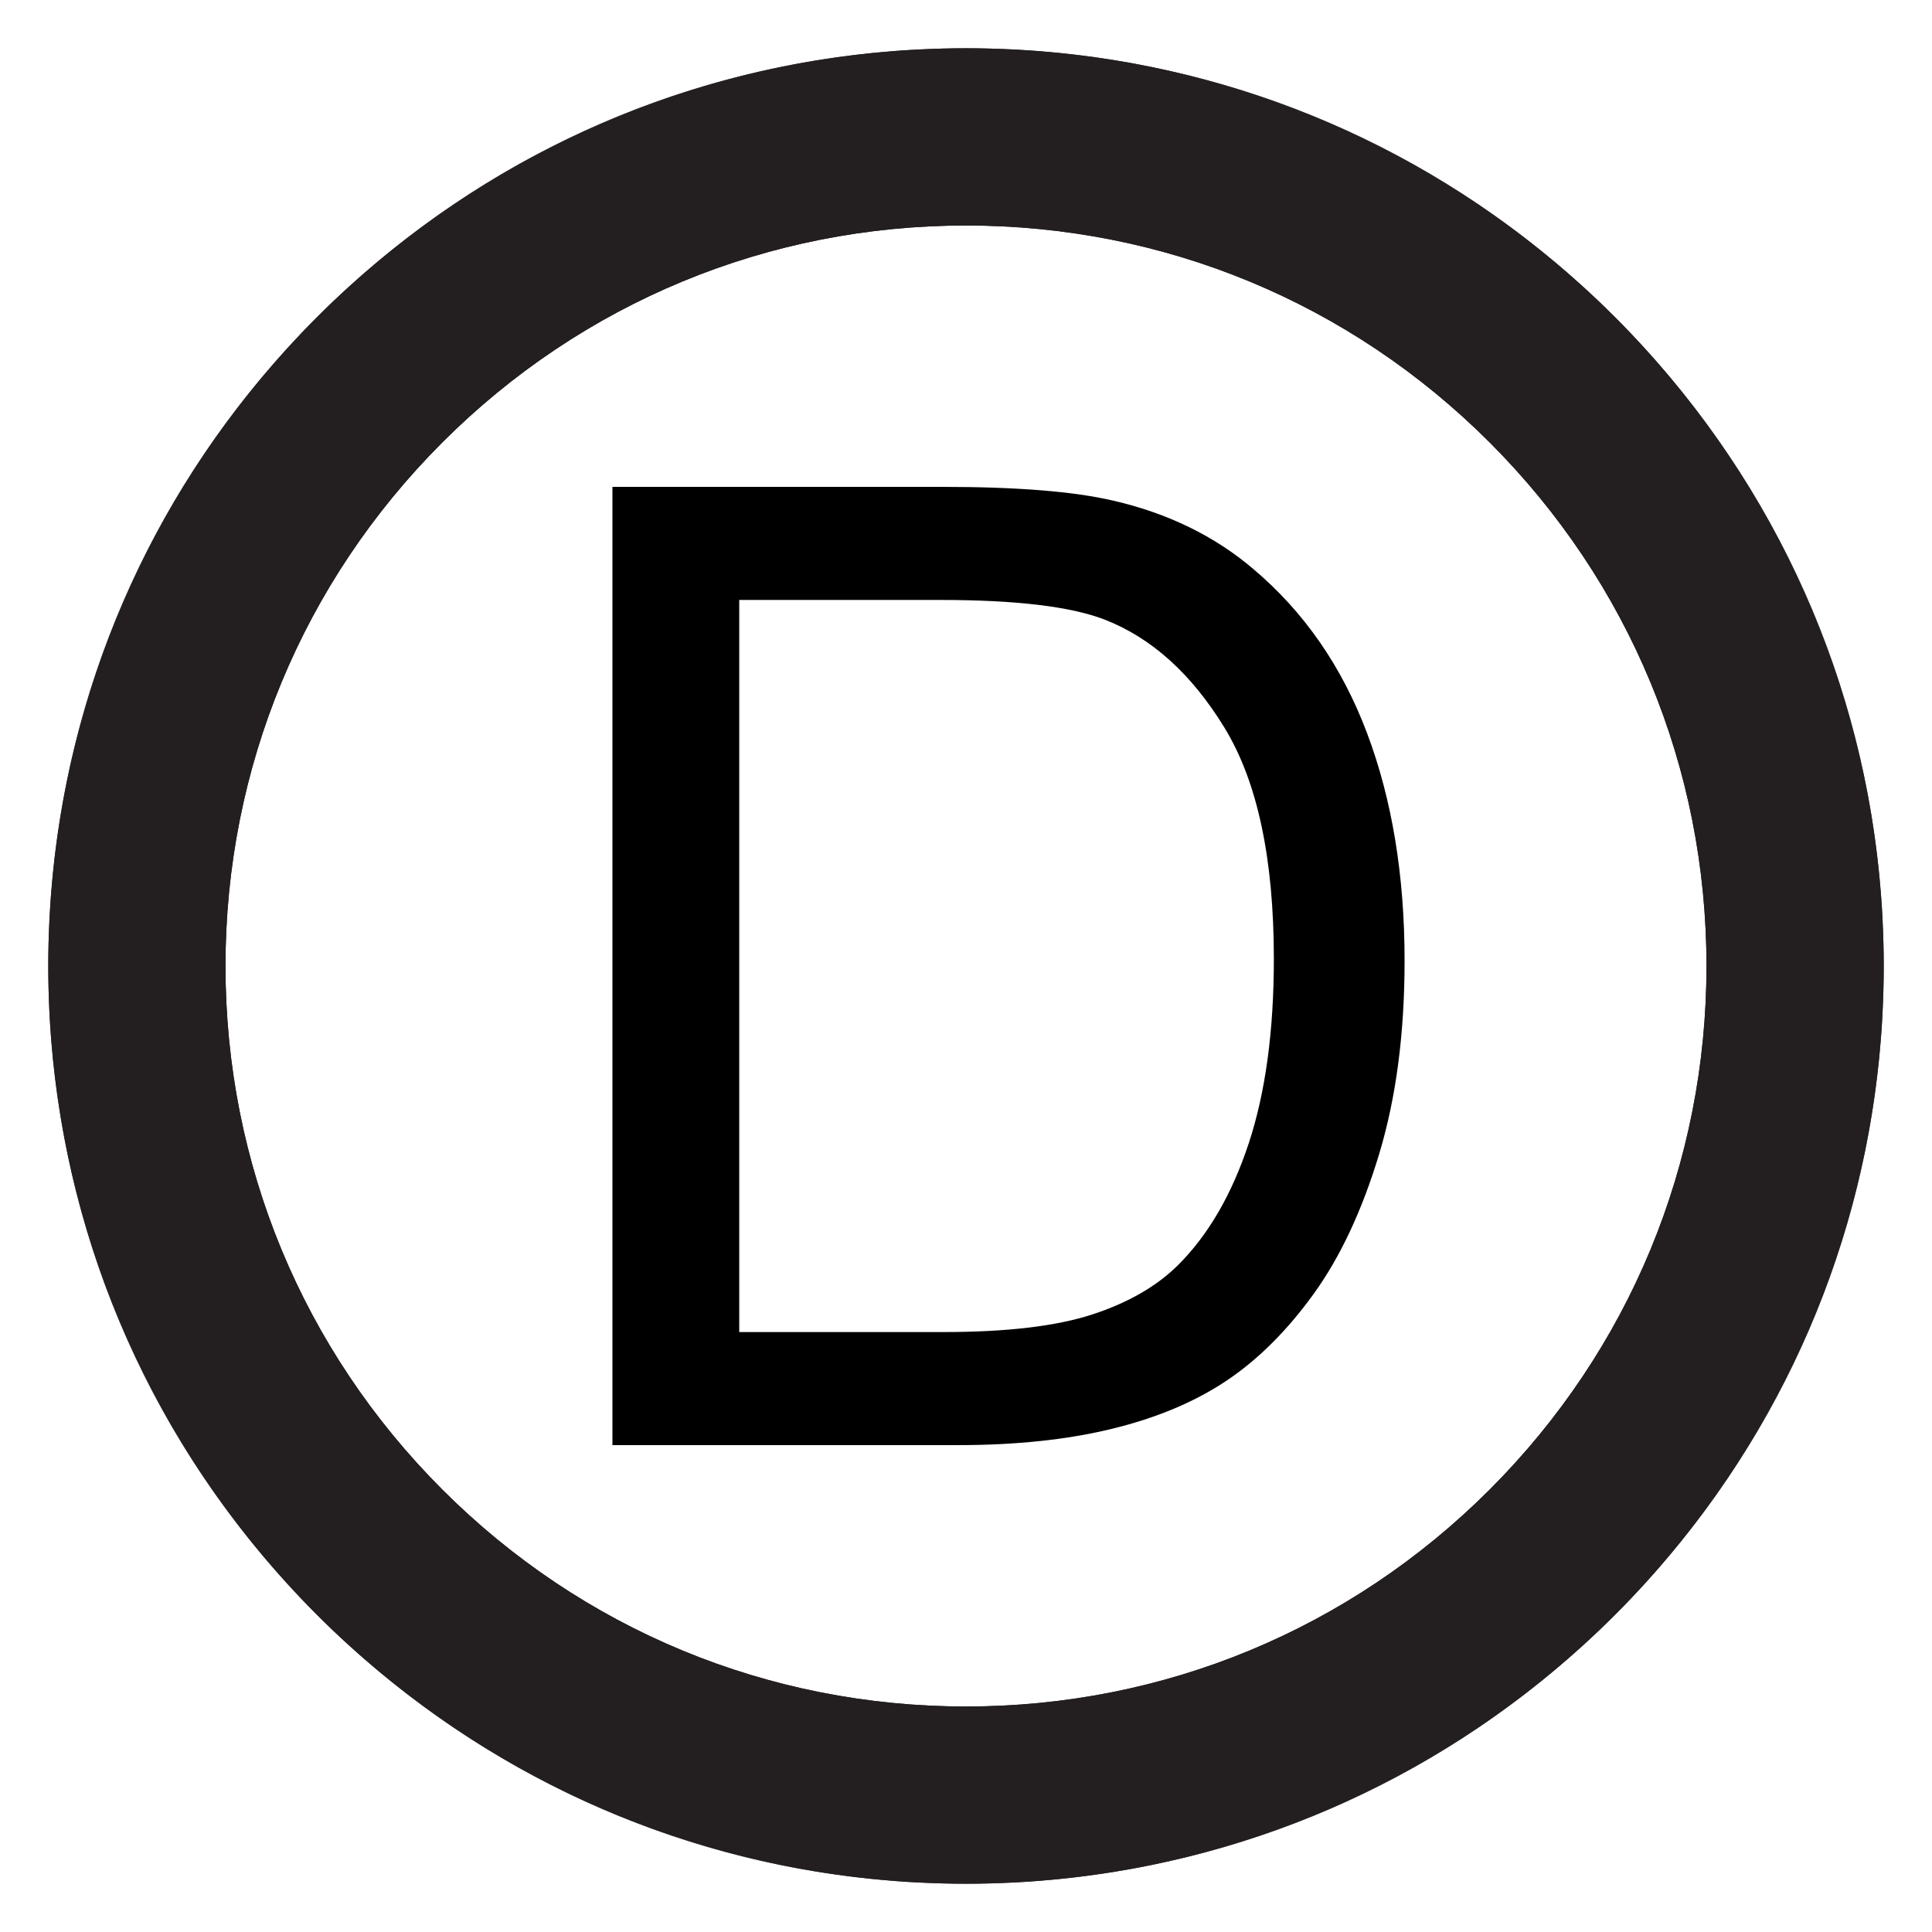 <?xml version="1.0" encoding="utf-8"?>
<!-- Generator: Adobe Illustrator 15.1.0, SVG Export Plug-In . SVG Version: 6.00 Build 0)  -->
<!DOCTYPE svg PUBLIC "-//W3C//DTD SVG 1.1//EN" "http://www.w3.org/Graphics/SVG/1.1/DTD/svg11.dtd">
<svg version="1.1" id="Layer_2" xmlns="http://www.w3.org/2000/svg" xmlns:xlink="http://www.w3.org/1999/xlink" x="0px" y="0px"
	 width="283.46px" height="283.46px" viewBox="0 0 283.46 283.46" enable-background="new 0 0 283.46 283.46" xml:space="preserve">
<g>
	<path fill="none" d="M250.375,141.73c0-29.021-11.301-56.305-31.82-76.825c-20.52-20.521-47.803-31.821-76.824-31.821
		c-29.021,0-56.304,11.301-76.825,31.821c-20.52,20.521-31.821,47.804-31.821,76.825c0,29.021,11.301,56.305,31.821,76.824
		c20.52,20.52,47.804,31.82,76.825,31.82c29.022,0,56.306-11.3,76.825-31.819S250.375,170.752,250.375,141.73z M202.337,169.35
		c-2.492,8.247-5.691,15.073-9.59,20.476c-3.902,5.403-8.168,9.653-12.805,12.753c-4.635,3.103-10.229,5.452-16.783,7.05
		c-6.553,1.599-14.082,2.397-22.574,2.397H89.854V71.433h48.432c10.922,0,19.264,0.671,25.02,2.014
		c8.055,1.855,14.928,5.212,20.619,10.07c7.414,6.267,12.961,14.275,16.639,24.024c3.676,9.75,5.514,20.891,5.514,33.421
		C206.078,151.64,204.832,161.103,202.337,169.35z"/>
	<path fill="none" d="M162.058,90.901c-4.986-1.918-13.012-2.877-24.061-2.877h-29.538v107.412h30.018
		c9.259,0,16.532-0.863,21.805-2.589c5.275-1.729,9.479-4.156,12.613-7.29c4.41-4.41,7.846-10.341,10.309-17.789
		c2.461-7.447,3.693-16.479,3.691-27.093c0-14.704-2.414-26.005-7.24-33.901C174.828,98.877,168.962,93.586,162.058,90.901z"/>
	<path d="M145.162,276.332c-1.141,0.028-2.284,0.043-3.432,0.043C142.876,276.375,144.02,276.36,145.162,276.332z"/>
	<path d="M276.202,134.854c0.045,0.893,0.074,1.79,0.102,2.687C276.276,136.645,276.246,135.749,276.202,134.854z"/>
	<path d="M275.984,131.406c0.072,0.952,0.13,1.908,0.182,2.865C276.114,133.314,276.056,132.359,275.984,131.406z"/>
	<path d="M276.332,138.298c0.028,1.141,0.043,2.285,0.043,3.432C276.375,140.583,276.36,139.439,276.332,138.298z"/>
	<path d="M276.303,145.922c-0.027,0.896-0.057,1.791-0.102,2.683C276.246,147.712,276.276,146.818,276.303,145.922z"/>
	<path d="M276.375,141.73c0,1.147-0.015,2.291-0.043,3.432C276.36,144.02,276.375,142.876,276.375,141.73z"/>
	<path d="M239.216,48.855c20.741,21.764,34.266,50.466,36.744,82.268C273.569,100.23,260.756,71.437,239.216,48.855z"/>
	<path d="M149.214,7.294c0.948,0.052,1.896,0.108,2.84,0.18C151.11,7.403,150.163,7.346,149.214,7.294z"/>
	<path d="M145.897,7.154c0.903,0.027,1.807,0.058,2.706,0.103C147.703,7.212,146.8,7.182,145.897,7.154z"/>
	<path d="M152.342,7.499c30.671,2.392,58.458,15.057,79.918,34.562C210.047,21.839,182.174,9.81,152.342,7.499z"/>
	<path d="M232.329,42.124c0.767,0.697,1.524,1.403,2.274,2.118C233.852,43.525,233.093,42.821,232.329,42.124z"/>
	<path d="M152.051,275.984c-0.941,0.072-1.887,0.128-2.833,0.18C150.165,276.113,151.109,276.055,152.051,275.984z"/>
	<path d="M237.07,46.655c-0.044-0.044-0.087-0.089-0.131-0.134c-0.039-0.039-0.079-0.076-0.118-0.115
		C236.904,46.489,236.987,46.572,237.07,46.655z"/>
	<path d="M148.602,276.202c-0.888,0.044-1.779,0.074-2.671,0.102C146.823,276.276,147.713,276.246,148.602,276.202z"/>
	<path d="M46.4,236.815c0.041,0.041,0.08,0.083,0.121,0.124c0.038,0.038,0.077,0.074,0.115,0.112
		C46.557,236.973,46.479,236.894,46.4,236.815z"/>
	<path d="M141.73,7.084c1.148,0,2.293,0.015,3.435,0.043C144.022,7.099,142.877,7.084,141.73,7.084z"/>
	<path d="M234.597,239.224c-0.671,0.64-1.351,1.269-2.034,1.895C233.245,240.494,233.925,239.865,234.597,239.224z"/>
	<path d="M241.312,232.354c-0.688,0.757-1.386,1.507-2.092,2.247C239.928,233.86,240.624,233.109,241.312,232.354z"/>
	<path d="M232.251,241.407c-21.454,19.496-49.23,32.156-79.891,34.551C182.182,273.644,210.045,261.618,232.251,241.407z"/>
	<path d="M275.959,152.345c-2.393,30.67-15.057,58.455-34.56,79.915C261.62,210.048,273.648,182.176,275.959,152.345z"/>
	<path d="M276.166,149.196c-0.053,0.955-0.109,1.908-0.182,2.857C276.056,151.103,276.114,150.15,276.166,149.196z"/>
	<path d="M44.243,234.605c-20.744-21.768-34.27-50.474-36.745-82.282C9.886,183.221,22.699,212.02,44.243,234.605z"/>
	<path d="M7.475,152.056c-0.072-0.945-0.128-1.896-0.181-2.848C7.346,150.16,7.403,151.109,7.475,152.056z"/>
	<path d="M7.257,148.603c-0.045-0.899-0.075-1.803-0.103-2.706C7.182,146.8,7.212,147.703,7.257,148.603z"/>
	<path d="M7.127,145.165c-0.028-1.142-0.043-2.286-0.043-3.435C7.084,142.877,7.099,144.022,7.127,145.165z"/>
	<path d="M141.73,276.375c-1.147,0-2.292-0.015-3.432-0.043C139.439,276.36,140.583,276.375,141.73,276.375z"/>
	<path d="M7.084,141.73c0-1.148,0.015-2.293,0.043-3.435C7.099,139.438,7.084,140.583,7.084,141.73z"/>
	<path d="M137.531,276.303c-0.893-0.027-1.786-0.057-2.674-0.102C135.747,276.246,136.639,276.276,137.531,276.303z"/>
	<path d="M50.995,241.208c-0.719-0.655-1.432-1.317-2.136-1.988C49.564,239.893,50.278,240.553,50.995,241.208z"/>
	<path d="M134.245,276.165c-0.948-0.053-1.894-0.108-2.836-0.181C132.352,276.055,133.298,276.113,134.245,276.165z"/>
	<path d="M138.295,7.127c1.142-0.028,2.286-0.043,3.435-0.043C140.583,7.084,139.438,7.099,138.295,7.127z"/>
	<path d="M131.104,275.958c-30.663-2.395-58.442-15.057-79.899-34.555C73.414,261.618,101.279,273.645,131.104,275.958z"/>
	<path d="M51.202,42.058c21.466-19.508,49.261-32.175,79.94-34.561C101.302,9.803,73.421,21.833,51.202,42.058z"/>
	<path d="M7.499,131.123c2.391-30.67,15.054-58.457,34.557-79.918C21.836,73.418,9.808,101.292,7.499,131.123z"/>
	<path d="M42.259,50.986c0.653-0.715,1.311-1.425,1.979-2.125C43.569,49.562,42.912,50.272,42.259,50.986z"/>
	<path d="M131.403,7.475c0.948-0.072,1.899-0.128,2.852-0.181C133.303,7.346,132.352,7.403,131.403,7.475z"/>
	<path d="M134.857,7.257c0.9-0.045,1.804-0.075,2.708-0.103C136.661,7.182,135.758,7.212,134.857,7.257z"/>
	<path d="M48.859,44.239c0.726-0.692,1.461-1.375,2.202-2.05C50.321,42.865,49.586,43.546,48.859,44.239z"/>
	<path d="M7.154,137.565c0.027-0.905,0.058-1.808,0.103-2.708C7.212,135.758,7.182,136.662,7.154,137.565z"/>
	<path d="M7.294,134.249c0.052-0.95,0.109-1.899,0.18-2.843C7.403,132.352,7.346,133.3,7.294,134.249z"/>
	<path d="M183.925,83.517c-5.691-4.858-12.564-8.214-20.619-10.07c-5.756-1.343-14.098-2.014-25.02-2.014H89.854v140.593h50.732
		c8.492,0,16.021-0.799,22.574-2.397c6.555-1.598,12.148-3.947,16.783-7.05c4.637-3.1,8.902-7.35,12.805-12.753
		c3.898-5.402,7.098-12.229,9.59-20.476c2.494-8.247,3.74-17.71,3.74-28.388c0-12.531-1.838-23.672-5.514-33.421
		C196.886,97.792,191.339,89.784,183.925,83.517z M183.205,167.768c-2.463,7.448-5.898,13.379-10.309,17.789
		c-3.135,3.134-7.338,5.562-12.613,7.29c-5.273,1.726-12.546,2.589-21.805,2.589h-30.018V88.024h29.538
		c11.049,0,19.075,0.959,24.061,2.877c6.904,2.685,12.77,7.976,17.598,15.872c4.826,7.896,7.24,19.197,7.24,33.901
		C186.898,151.289,185.666,160.321,183.205,167.768z"/>
	<path fill="#231F20" d="M148.602,276.202c0.206-0.011,0.411-0.026,0.616-0.038c0.946-0.052,1.892-0.107,2.833-0.18
		c0.104-0.008,0.206-0.018,0.31-0.026c30.66-2.395,58.437-15.055,79.891-34.551c0.105-0.095,0.207-0.193,0.312-0.288
		c0.684-0.626,1.363-1.255,2.034-1.895c1.578-1.503,3.119-3.045,4.623-4.623c0.706-0.74,1.403-1.49,2.092-2.247
		c0.029-0.031,0.059-0.063,0.088-0.094c19.503-21.46,32.167-49.245,34.56-79.915c0.008-0.098,0.018-0.194,0.024-0.292
		c0.072-0.949,0.129-1.902,0.182-2.857c0.011-0.197,0.026-0.394,0.036-0.591c0.045-0.892,0.074-1.787,0.102-2.683
		c0.008-0.254,0.021-0.506,0.028-0.761c0.028-1.141,0.043-2.284,0.043-3.432s-0.015-2.292-0.043-3.432
		c-0.007-0.253-0.021-0.504-0.028-0.756c-0.027-0.897-0.057-1.794-0.102-2.687c-0.01-0.195-0.025-0.389-0.036-0.583
		c-0.052-0.957-0.109-1.913-0.182-2.865c-0.007-0.095-0.017-0.188-0.023-0.283c-2.479-31.802-16.003-60.503-36.744-82.268
		c-0.706-0.742-1.423-1.475-2.146-2.2c-0.083-0.083-0.166-0.166-0.249-0.249c-0.731-0.729-1.47-1.452-2.218-2.164
		c-0.75-0.715-1.508-1.42-2.274-2.118c-0.023-0.021-0.045-0.042-0.068-0.063c-21.46-19.505-49.247-32.17-79.918-34.562
		c-0.097-0.007-0.192-0.017-0.288-0.025c-0.943-0.071-1.892-0.128-2.84-0.18c-0.204-0.011-0.407-0.027-0.611-0.038
		c-0.899-0.045-1.803-0.075-2.706-0.103c-0.245-0.007-0.487-0.021-0.732-0.027c-1.142-0.028-2.286-0.043-3.435-0.043
		s-2.293,0.015-3.435,0.043c-0.244,0.006-0.486,0.02-0.73,0.027c-0.905,0.027-1.808,0.058-2.708,0.103
		c-0.201,0.01-0.401,0.026-0.602,0.037c-0.953,0.052-1.904,0.109-2.852,0.181c-0.087,0.006-0.174,0.016-0.261,0.022
		c-30.679,2.386-58.474,15.053-79.94,34.561c-0.047,0.043-0.093,0.088-0.141,0.131c-0.741,0.675-1.476,1.358-2.202,2.05
		c-1.577,1.503-3.118,3.044-4.621,4.621c-0.667,0.701-1.326,1.41-1.979,2.125c-0.067,0.073-0.136,0.145-0.204,0.219
		C22.553,72.666,9.889,100.453,7.499,131.123c-0.007,0.095-0.017,0.188-0.024,0.283c-0.071,0.944-0.128,1.894-0.18,2.843
		c-0.011,0.203-0.027,0.405-0.037,0.608c-0.045,0.9-0.075,1.803-0.103,2.708c-0.007,0.244-0.021,0.486-0.027,0.73
		c-0.028,1.142-0.043,2.286-0.043,3.435s0.015,2.293,0.043,3.435c0.006,0.245,0.02,0.487,0.027,0.732
		c0.027,0.903,0.058,1.807,0.103,2.706c0.01,0.202,0.026,0.403,0.037,0.605c0.052,0.951,0.109,1.902,0.181,2.848
		c0.007,0.09,0.016,0.178,0.023,0.267c2.475,31.809,16.001,60.515,36.745,82.282c0.71,0.745,1.43,1.481,2.157,2.21
		c0.079,0.079,0.157,0.158,0.236,0.236c0.733,0.731,1.473,1.455,2.223,2.169c0.704,0.671,1.417,1.333,2.136,1.988
		c0.07,0.064,0.139,0.131,0.209,0.195c21.457,19.498,49.236,32.16,79.899,34.555c0.102,0.008,0.203,0.019,0.305,0.025
		c0.942,0.072,1.889,0.128,2.836,0.181c0.204,0.011,0.408,0.026,0.612,0.037c0.888,0.045,1.781,0.074,2.674,0.102
		c0.256,0.008,0.51,0.021,0.767,0.028c1.141,0.028,2.285,0.043,3.432,0.043s2.291-0.015,3.432-0.043
		c0.258-0.007,0.513-0.021,0.77-0.028C146.823,276.276,147.714,276.246,148.602,276.202z M141.73,250.375
		c-29.021,0-56.305-11.301-76.825-31.82c-20.521-20.52-31.821-47.803-31.821-76.824c0-29.021,11.301-56.304,31.821-76.825
		c20.521-20.52,47.804-31.821,76.825-31.821c29.021,0,56.305,11.301,76.824,31.821c20.52,20.52,31.82,47.804,31.82,76.825
		c0,29.022-11.3,56.306-31.819,76.825S170.752,250.375,141.73,250.375z"/>
</g>
<g>
	<path fill="#231F20" d="M141.73,7.084C67.367,7.084,7.084,67.367,7.084,141.73c0,74.364,60.283,134.645,134.646,134.645
		c74.364,0,134.645-60.279,134.645-134.645C276.375,67.367,216.094,7.084,141.73,7.084z M141.73,250.375
		c-29.021,0-56.305-11.301-76.825-31.82c-20.521-20.52-31.821-47.803-31.821-76.824c0-29.021,11.301-56.304,31.821-76.825
		c20.521-20.52,47.804-31.821,76.825-31.821c29.021,0,56.305,11.301,76.824,31.821c20.52,20.52,31.82,47.804,31.82,76.825
		c0,29.022-11.3,56.306-31.819,76.825S170.752,250.375,141.73,250.375z"/>
</g>
</svg>
